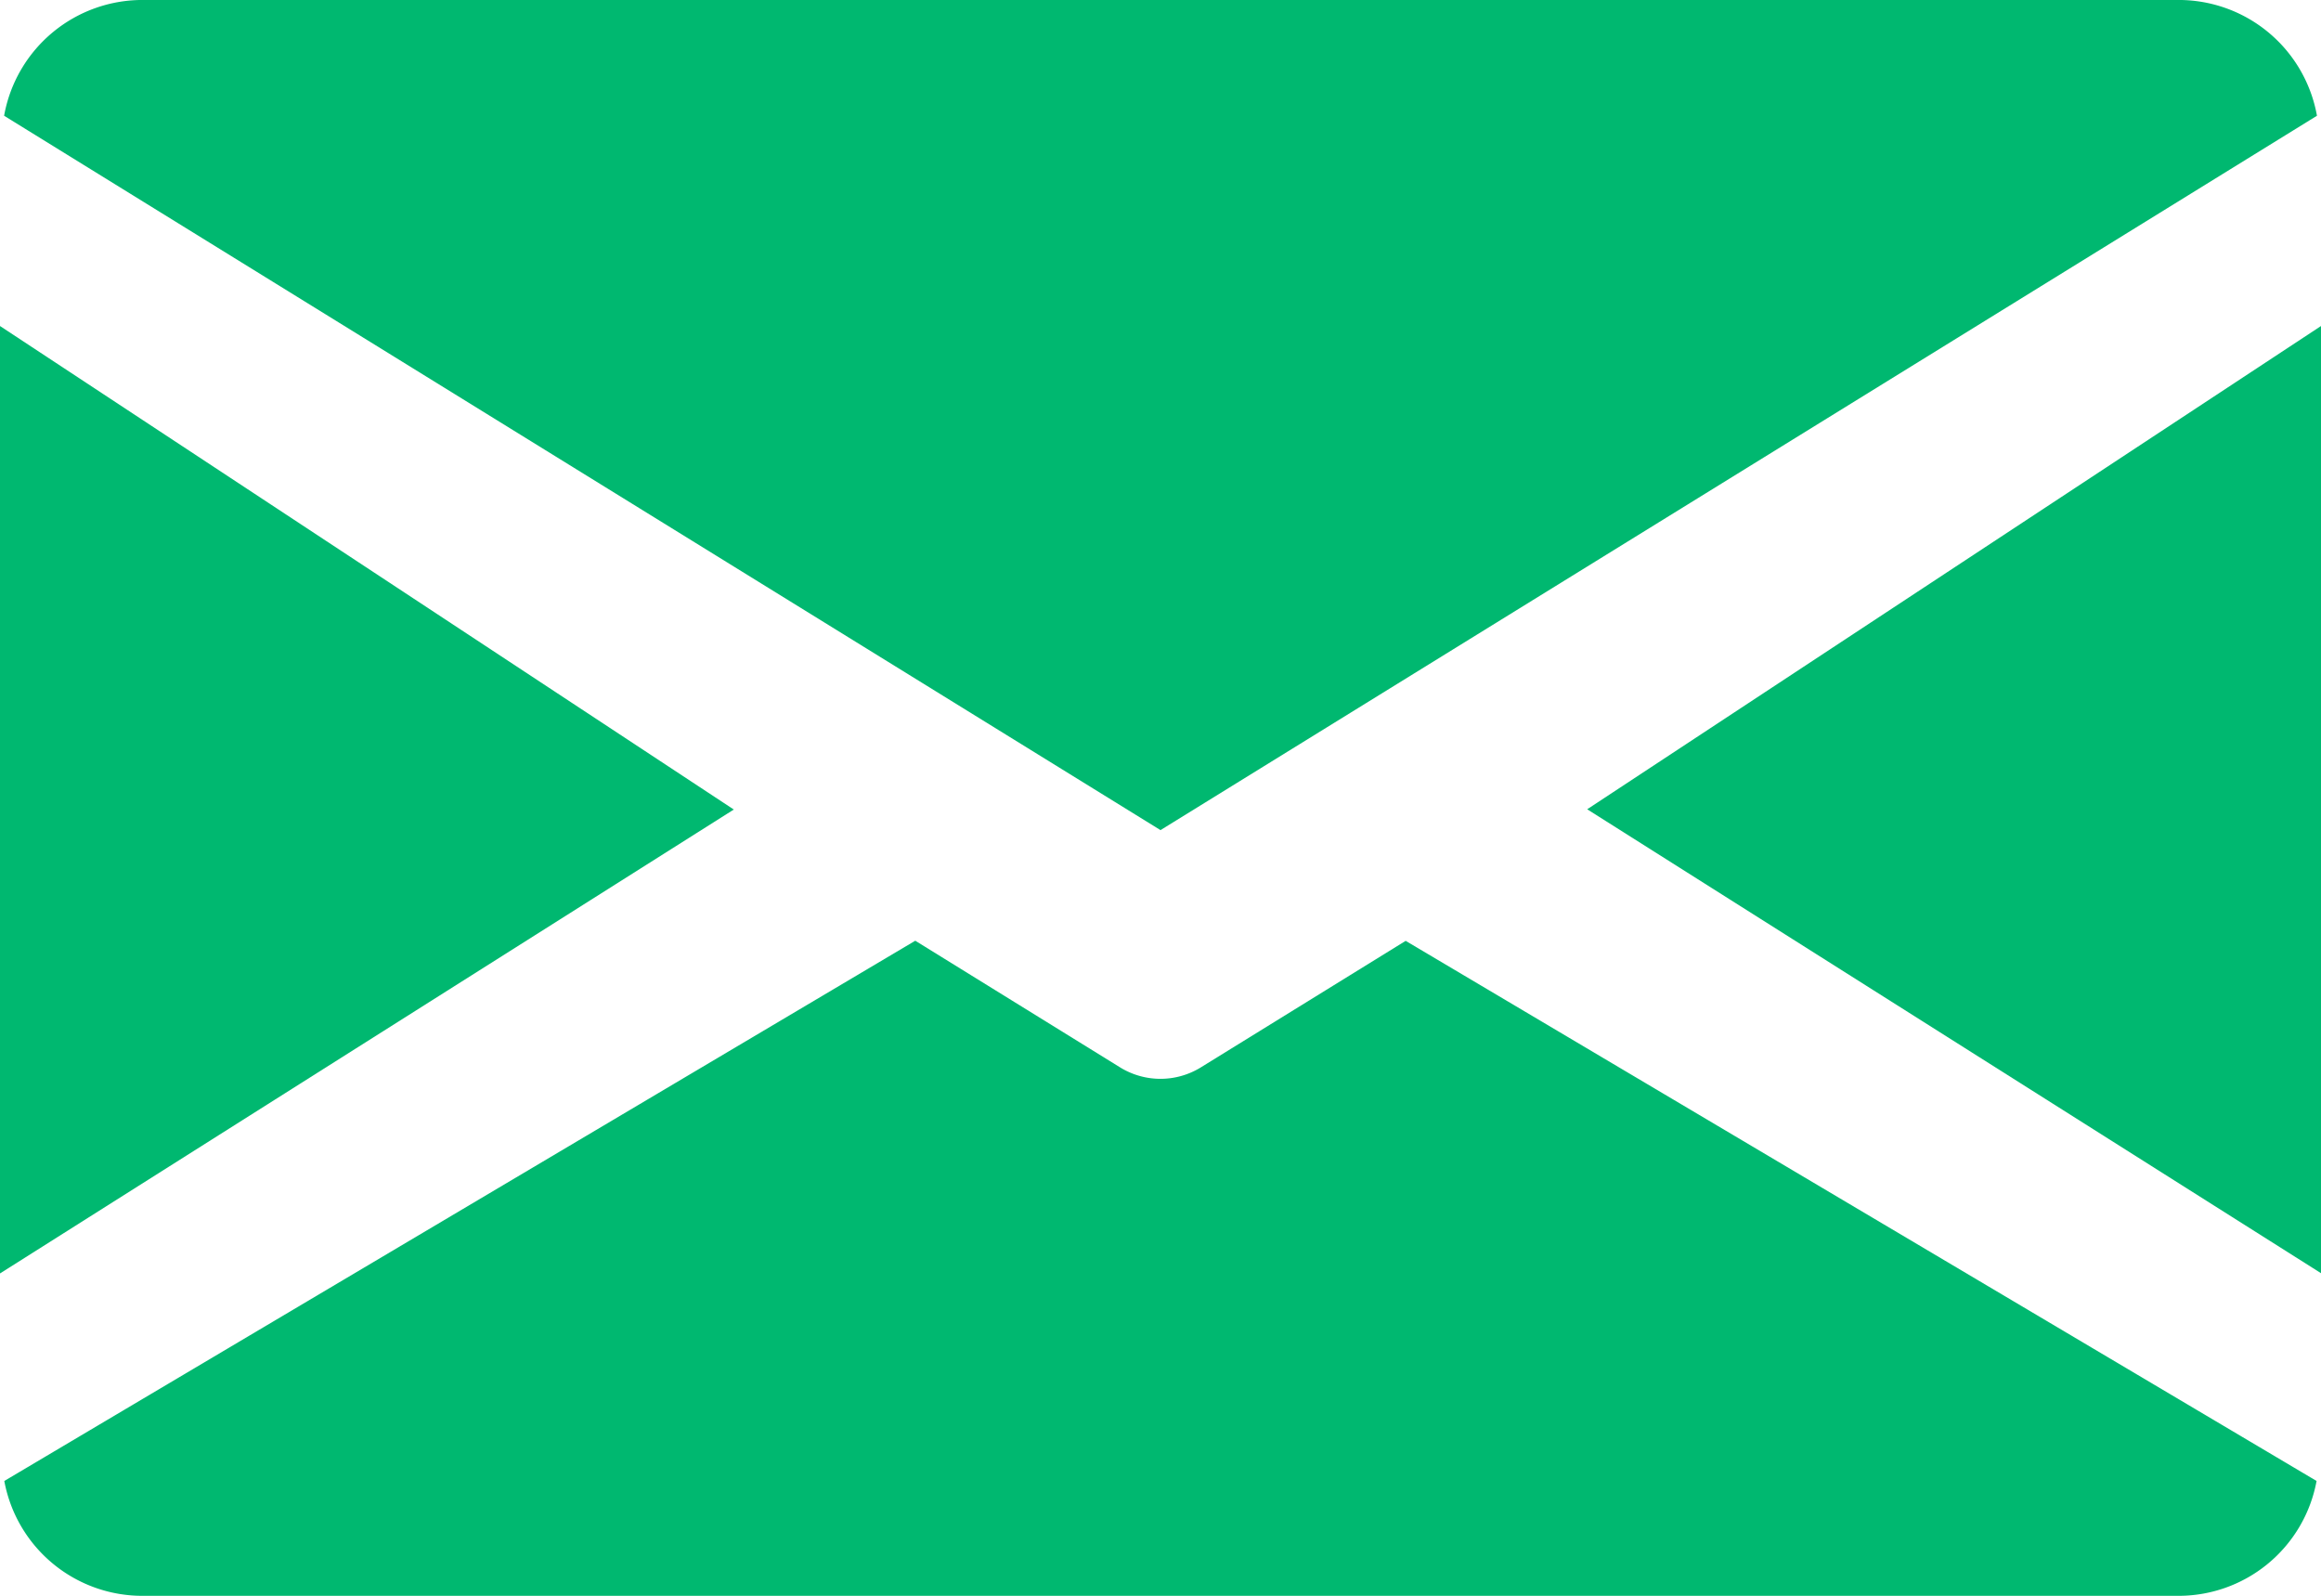 <svg id="Сгруппировать_10513" data-name="Сгруппировать 10513" xmlns="http://www.w3.org/2000/svg" width="35.634" height="24.498" viewBox="0 0 35.634 24.498">
  <g id="Сгруппировать_10512" data-name="Сгруппировать 10512" transform="translate(0.066 14.442)">
    <path id="Контур_46149" data-name="Контур 46149" d="M22.539,277.922l-3.152,1.947a1.181,1.181,0,0,1-1.225,0l-3.152-1.949L1.024,286.214a2.155,2.155,0,0,0,2.156,1.763H34.368a2.155,2.155,0,0,0,2.156-1.763Z" transform="translate(-1.024 -277.92)" fill="#00b870"/>
  </g>
  <g id="email">
    <g id="Сгруппировать_10507" data-name="Сгруппировать 10507" transform="translate(24.368 5.001)">
      <g id="Сгруппировать_10506" data-name="Сгруппировать 10506">
        <path id="Контур_46146" data-name="Контур 46146" d="M339.392,152.319l11.266,7.122V144.9Z" transform="translate(-339.392 -144.896)" fill="#00b870"/>
      </g>
    </g>
    <g id="Сгруппировать_10509" data-name="Сгруппировать 10509" transform="translate(0 5.001)">
      <g id="Сгруппировать_10508" data-name="Сгруппировать 10508">
        <path id="Контур_46147" data-name="Контур 46147" d="M0,144.9v14.545l11.266-7.122Z" transform="translate(0 -144.896)" fill="#00b870"/>
      </g>
    </g>
    <g id="Сгруппировать_10511" data-name="Сгруппировать 10511" transform="translate(0.063)">
      <g id="Сгруппировать_10510" data-name="Сгруппировать 10510">
        <path id="Контур_46148" data-name="Контур 46148" d="M34.308,80H3.121A2.157,2.157,0,0,0,.96,81.777L18.714,92.744,36.469,81.777A2.157,2.157,0,0,0,34.308,80Z" transform="translate(-0.96 -80)" fill="#00b870"/>
      </g>
    </g>
  </g>
</svg>
